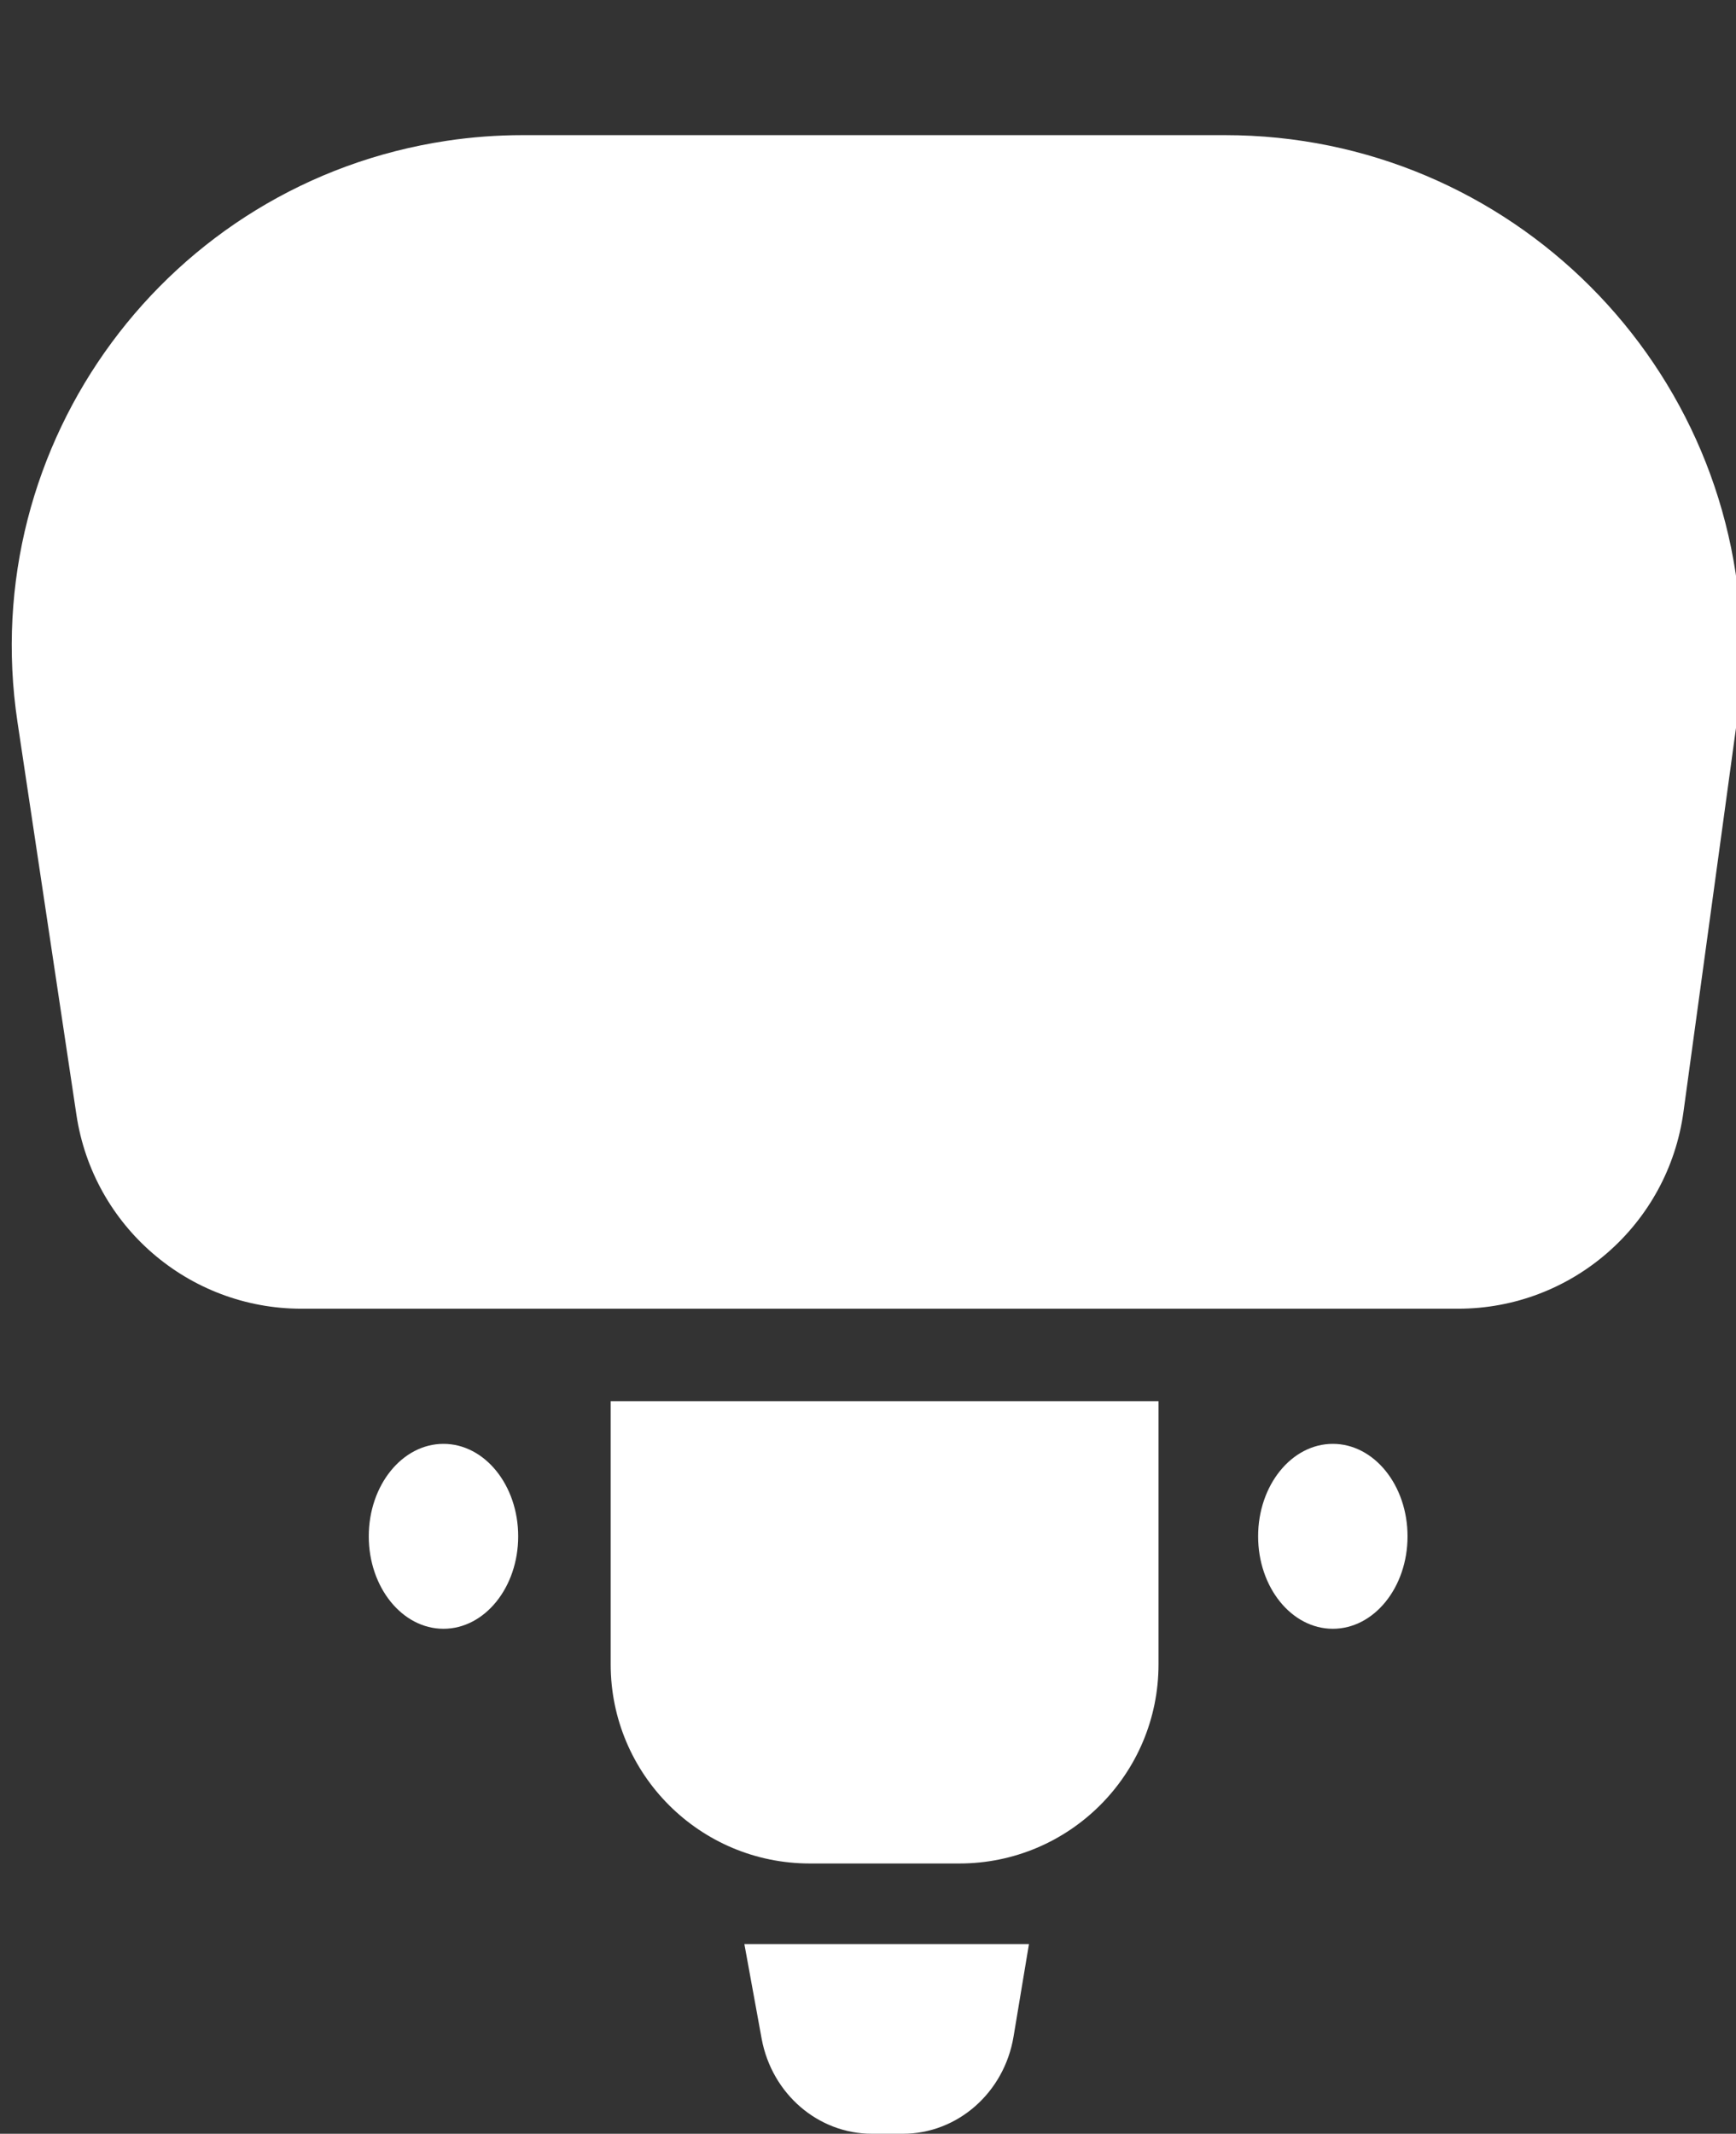 <?xml version="1.0" encoding="UTF-8" standalone="no"?>
<svg width="293px" height="360px" viewBox="0 0 293 360" version="1.1" xmlns="http://www.w3.org/2000/svg" xmlns:xlink="http://www.w3.org/1999/xlink">
    <rect x="0" y="0" width="293" height="360" fill="#333333" stroke="none"/>
    <!-- Generator: Sketch 44.1 (41455) - http://www.bohemiancoding.com/sketch -->
    <title>Desktop HD</title>
    <desc>Created with Sketch.</desc>
    <defs></defs>
    <g id="Web" stroke="none" stroke-width="1" fill="none" fill-rule="evenodd">
        <g id="Desktop-HD" transform="translate(-122, -377)" fill="#FFFFFF">
            <g id="Group-3" transform="translate(123, 335)">
                <path d="M139.604,347.168 C140.804,346.923 142.023,346.8 143.246,346.8 L143.246,346.8 M172.667,369.993 L170.068,385.593 C168.488,395.077 160.604,402 151.384,402 L146.169,402 C137.099,402 129.299,395.295 127.557,386.002 L124.634,369.993" id="Rectangle"></path>
                <path d="M194.533,278.4 L194.533,289.2 L194.533,322.8 L194.533,322.8 C194.533,341.357 179.479,356.4 160.91,356.4 L135.693,356.4 L135.693,356.4 C117.123,356.4 102.07,341.357 102.07,322.8 L102.07,288 L102.07,278.4 L102.07,278.4" id="Rectangle-14"></path>
                <path d="M87.195,64.8 L205.763,64.8 L205.763,64.8 C253.911,64.8 292.943,103.832 292.943,151.98 C292.943,155.934 292.674,159.883 292.138,163.8 L283.133,229.606 L283.133,229.606 C280.53,248.625 264.283,262.8 245.087,262.8 L49.877,262.8 L49.877,262.8 C30.871,262.8 14.724,248.897 11.902,230.101 L1.948,163.8 L1.948,163.8 C-5.12,116.72 27.316,72.824 74.397,65.755 C78.633,65.119 82.911,64.8 87.195,64.8 Z" id="D02118"></path>
                <ellipse id="Oval-15" cx="76.852" cy="177.6" rx="10.807" ry="10.8"></ellipse>
                <ellipse id="Oval-15" cx="214.947" cy="177.6" rx="10.807" ry="10.8"></ellipse>
                <ellipse id="Oval-17" cx="223.953" cy="301.2" rx="12.609" ry="15.6"></ellipse>
                <ellipse id="Oval-17" cx="73.85" cy="301.2" rx="12.609" ry="15.6"></ellipse>
            </g>
        </g>
    </g>
</svg>
